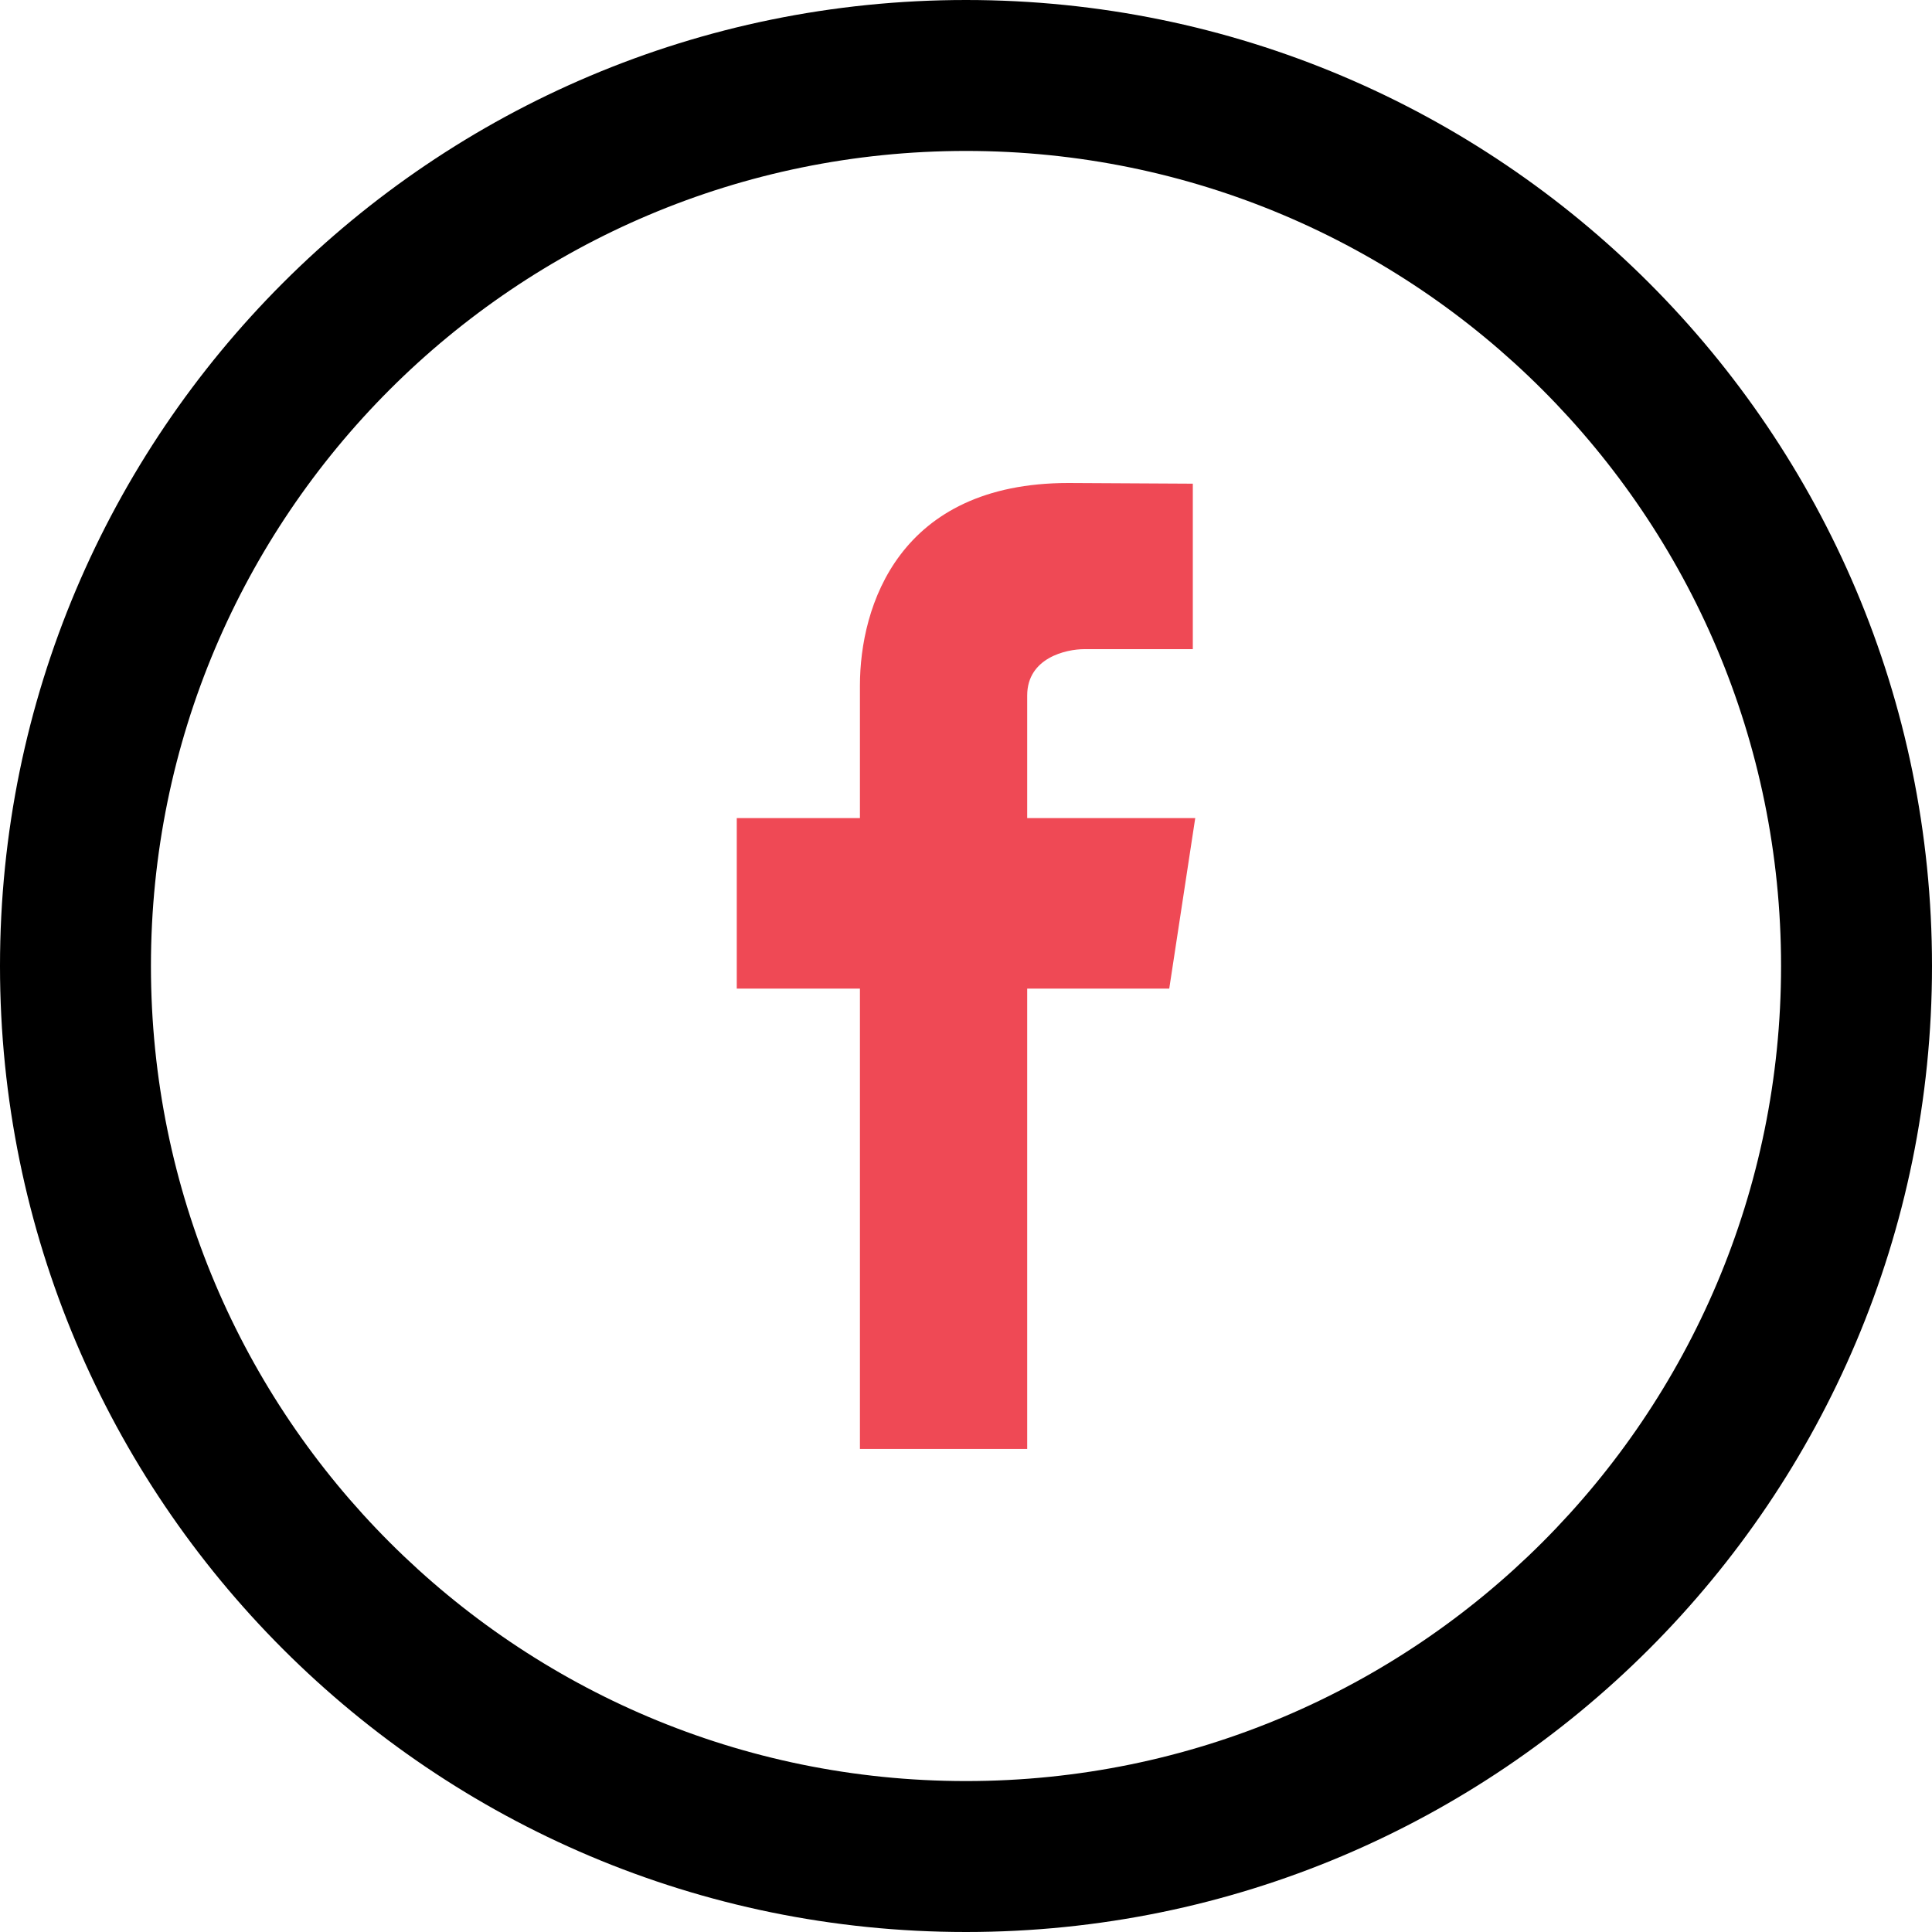 <?xml version="1.0" encoding="utf-8"?>
<!-- Generator: Adobe Illustrator 16.0.0, SVG Export Plug-In . SVG Version: 6.00 Build 0)  -->
<!DOCTYPE svg PUBLIC "-//W3C//DTD SVG 1.1//EN" "http://www.w3.org/Graphics/SVG/1.1/DTD/svg11.dtd">
<svg version="1.1" id="Capa_1" xmlns="http://www.w3.org/2000/svg" xmlns:xlink="http://www.w3.org/1999/xlink" x="0px" y="0px"
	 viewBox="236 236 40 40" enable-background="new 236 236 40 40" xml:space="preserve">
<g>
	<path d="M256,236c-11.046,0-20,8.954-20,20c0,11.046,8.954,20,20,20c11.046,0,20-8.954,20-20
		C276,244.954,267.046,236,256,236z M256,272.875c-9.32,0-16.875-7.555-16.875-16.875s7.555-16.875,16.875-16.875
		s16.875,7.555,16.875,16.875S265.32,272.875,256,272.875z"/>
	<path fill="#EF4955" d="M260.746,252.938h-3.479v-2.539c0-0.779,0.805-0.959,1.182-0.959c0.373,0,2.247,0,2.247,0v-3.426
		L258.12,246c-3.514,0-4.316,2.555-4.316,4.193v2.745h-2.55v3.53h2.55c0,4.532,0,9.531,0,9.531h3.463c0,0,0-5.05,0-9.531h2.941
		L260.746,252.938z"/>
</g>
</svg>
